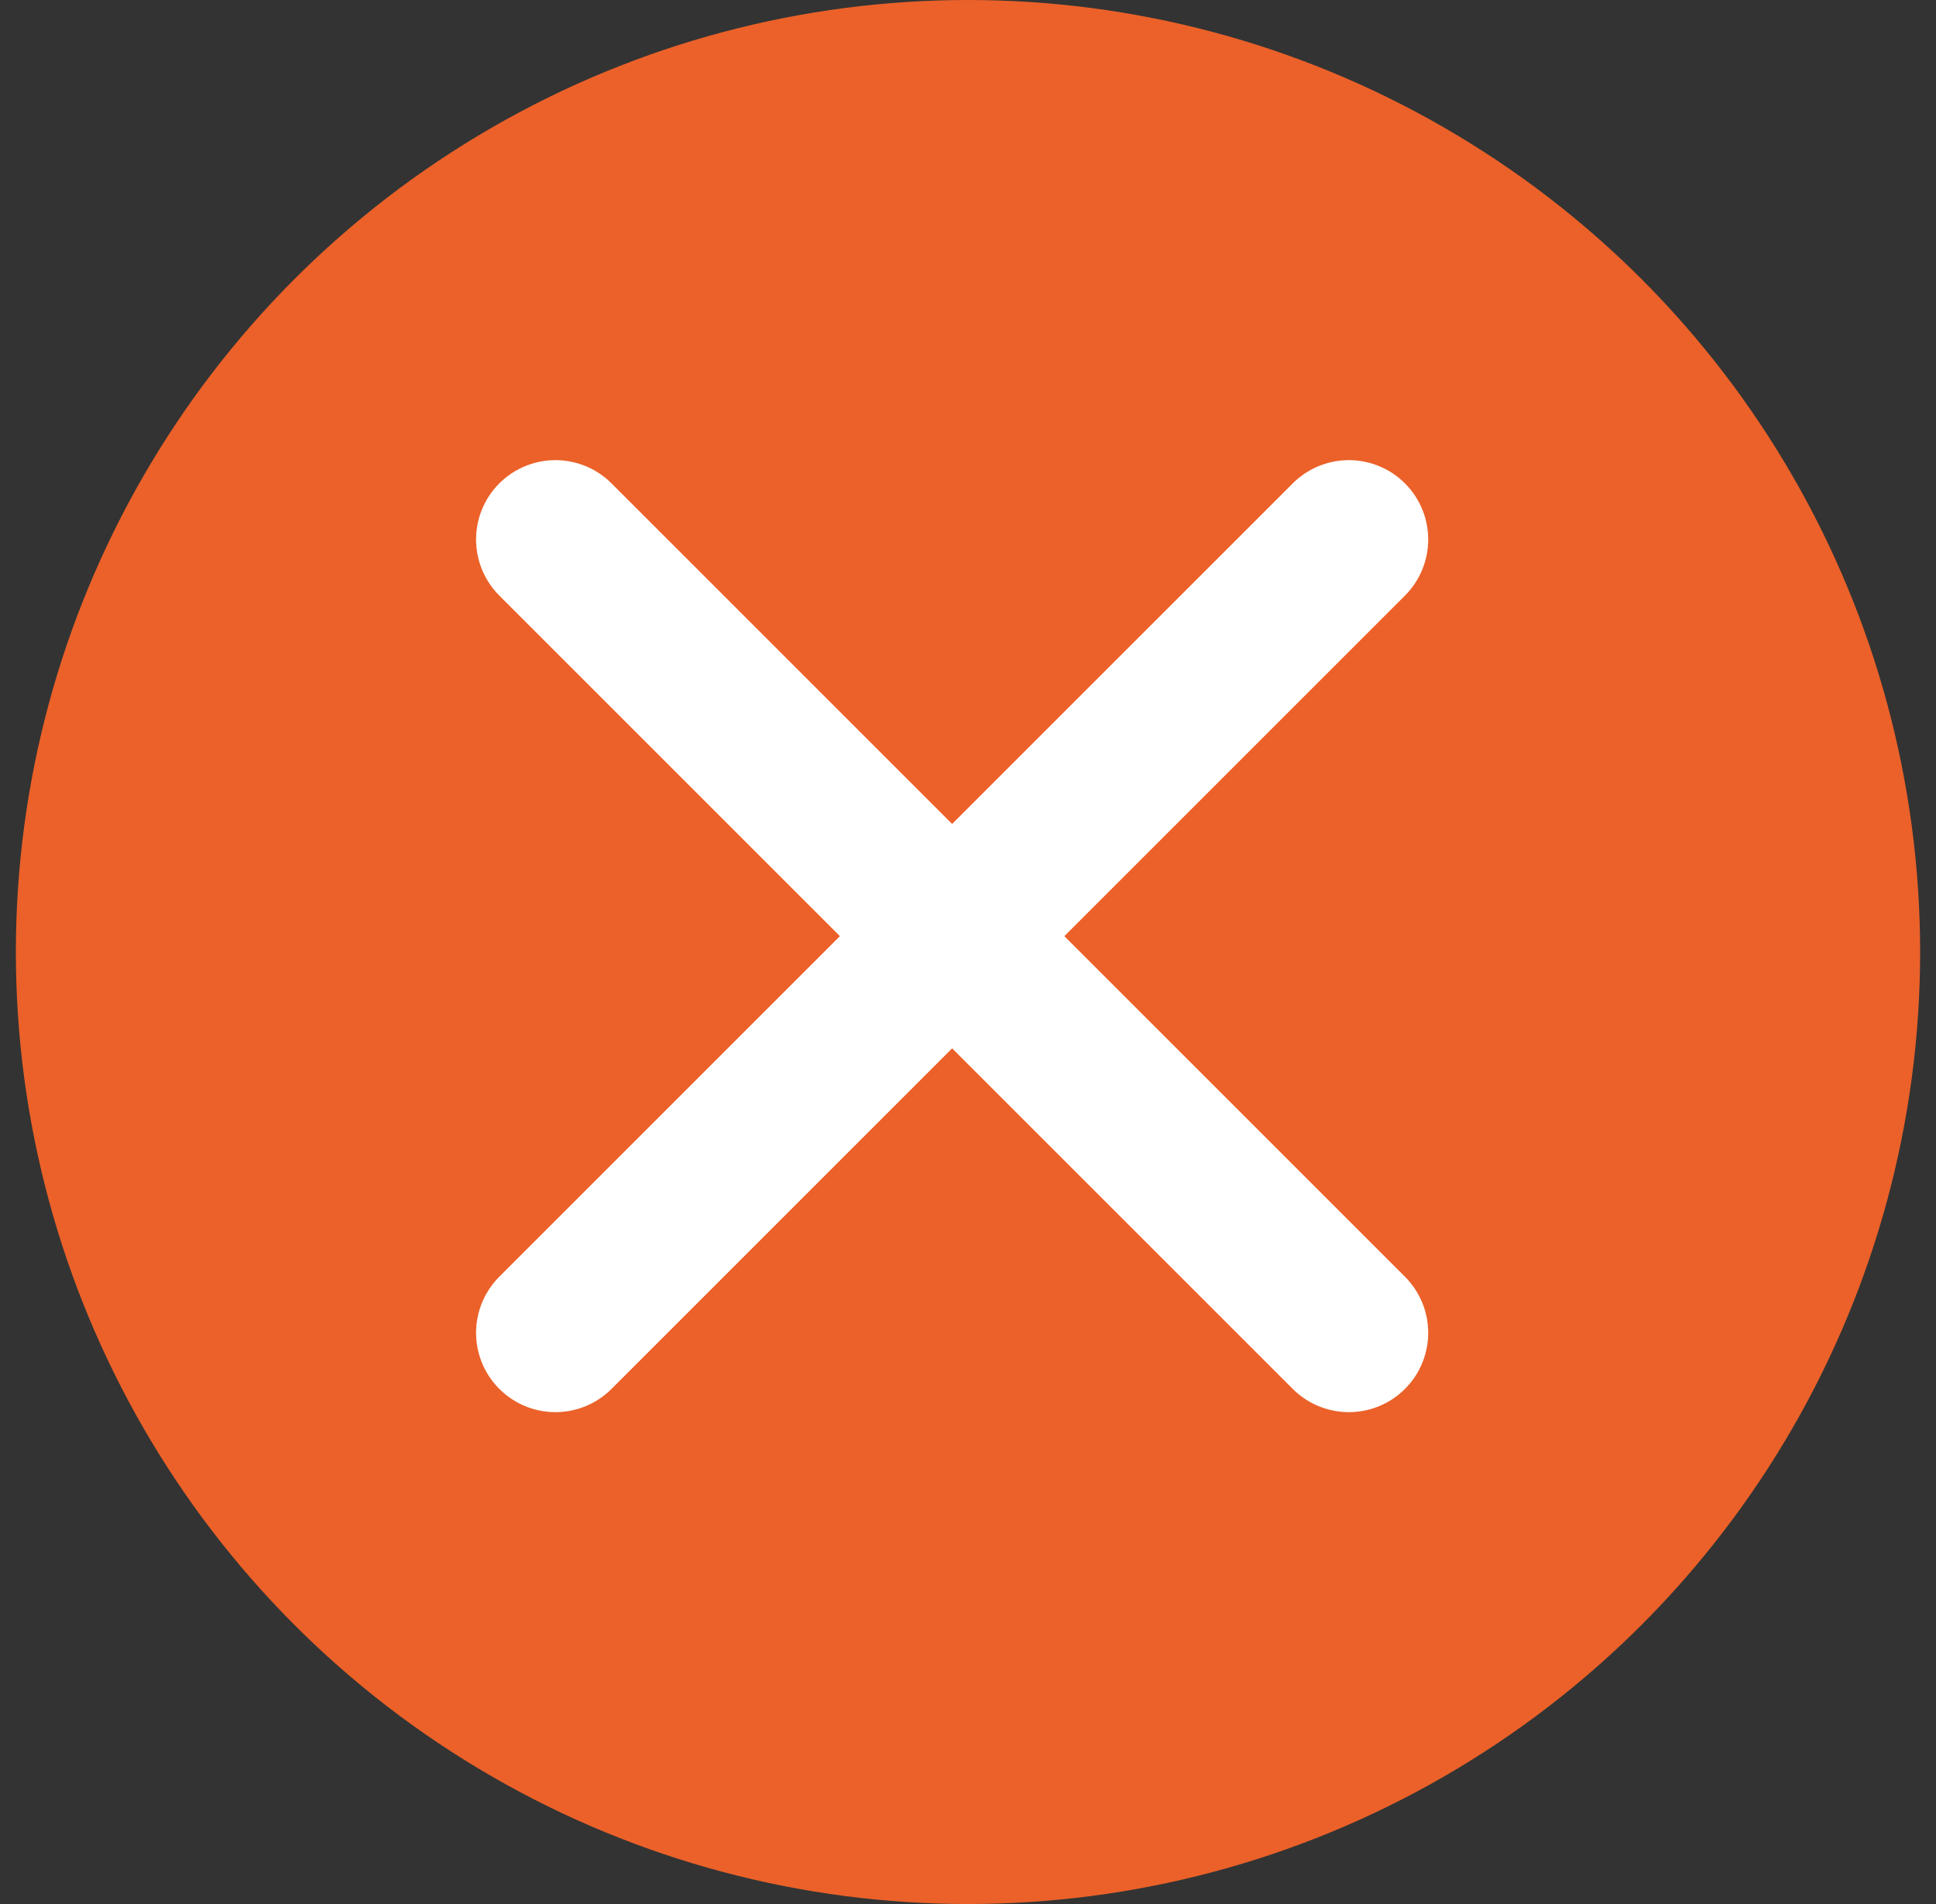<svg width="61" height="60" viewBox="0 0 61 60" fill="none" xmlns="http://www.w3.org/2000/svg">
<rect x="0" y="0" width="61" height="60" fill="#333333" stroke="none"/>
<circle cx="30.5" cy="30" r="30" fill="#EB6129"/>
<path d="M42.5 17L17.5 42" stroke="white" stroke-width="5" stroke-linecap="round" stroke-linejoin="round"/>
<path d="M17.5 17L42.5 42" stroke="white" stroke-width="5" stroke-linecap="round" stroke-linejoin="round"/>
</svg>
